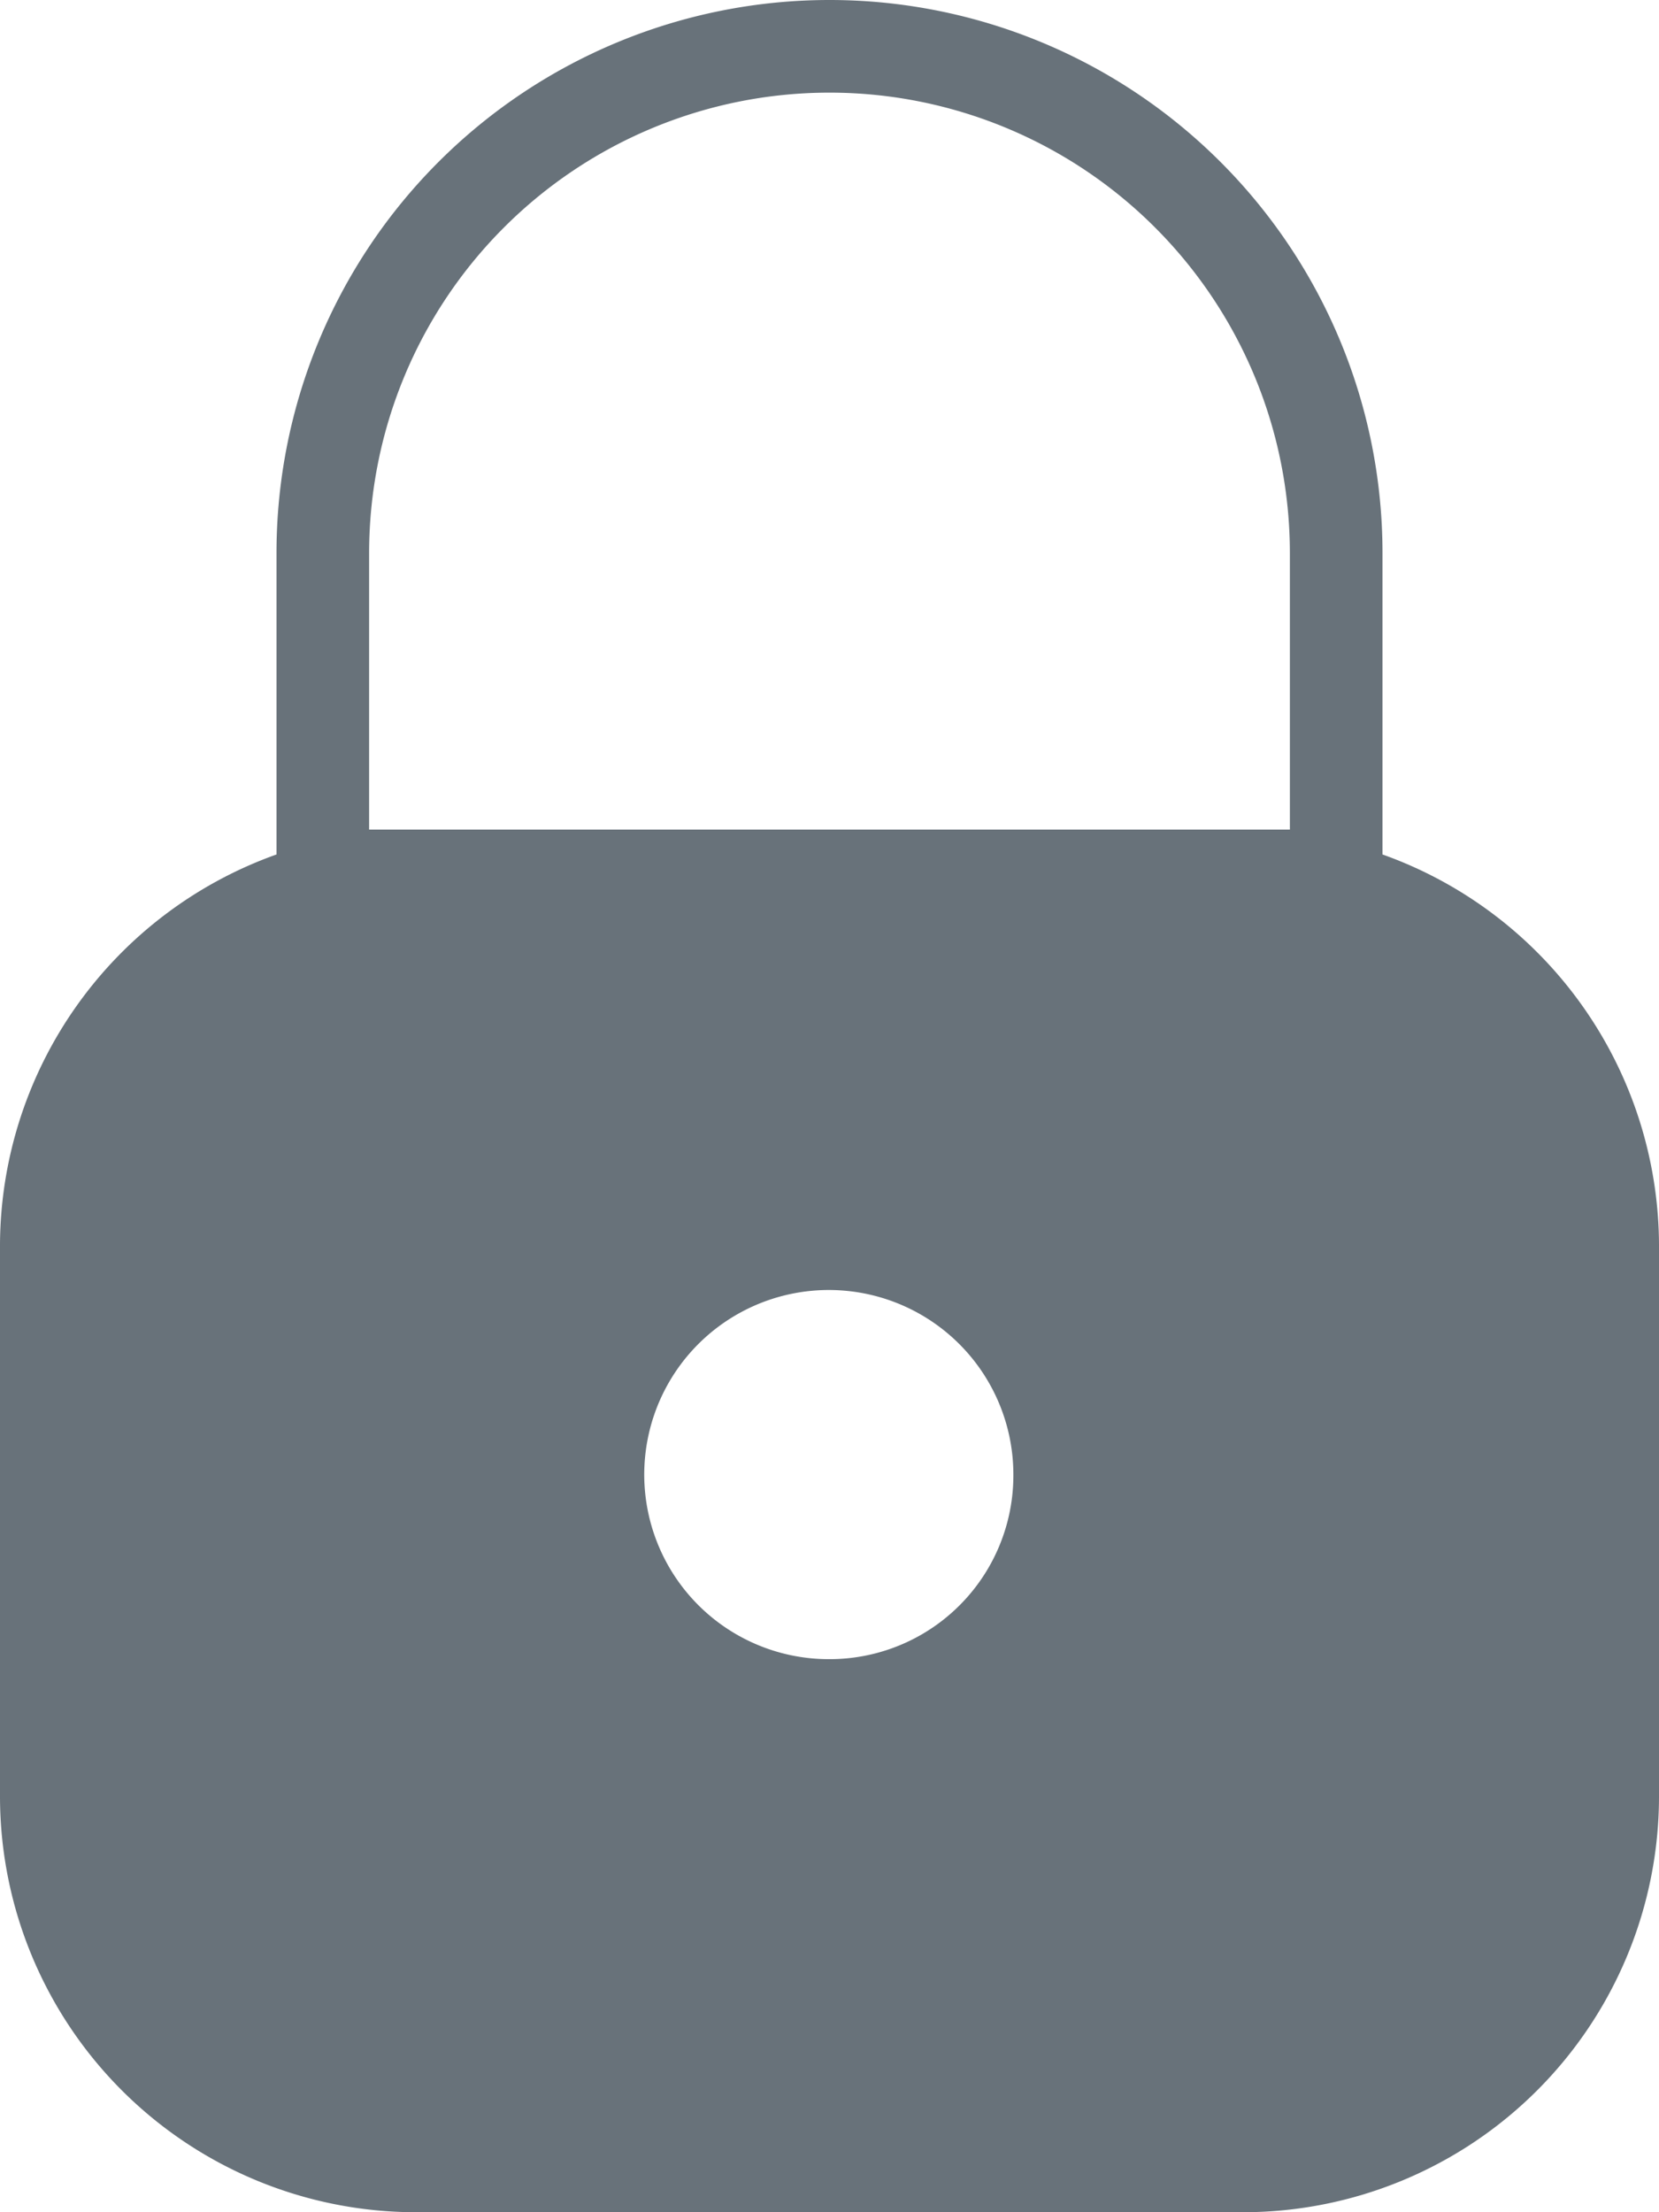 <svg xmlns="http://www.w3.org/2000/svg" width="12" height="16" viewBox="0 0 12 16">
  <defs>
    <style>
      .cls-1 {
        fill: #68727a;
        fill-rule: evenodd;
      }
    </style>
  </defs>
  <path id="Lock" class="cls-1" d="M1236.5,5013.18V5011a4,4,0,0,0-8,0v2.18a3.01,3.01,0,0,0-2,2.82v4a3.009,3.009,0,0,0,3,3h6a3.009,3.009,0,0,0,3-3v-4A3.01,3.01,0,0,0,1236.5,5013.18Zm-4,5.82a1.335,1.335,0,1,1,1.33-1.33A1.329,1.329,0,0,1,1232.5,5019Zm3.33-6h-6.66v-2a3.33,3.33,0,0,1,6.66,0v2Z" transform="translate(-1226.5 -5007)"/>
</svg>
